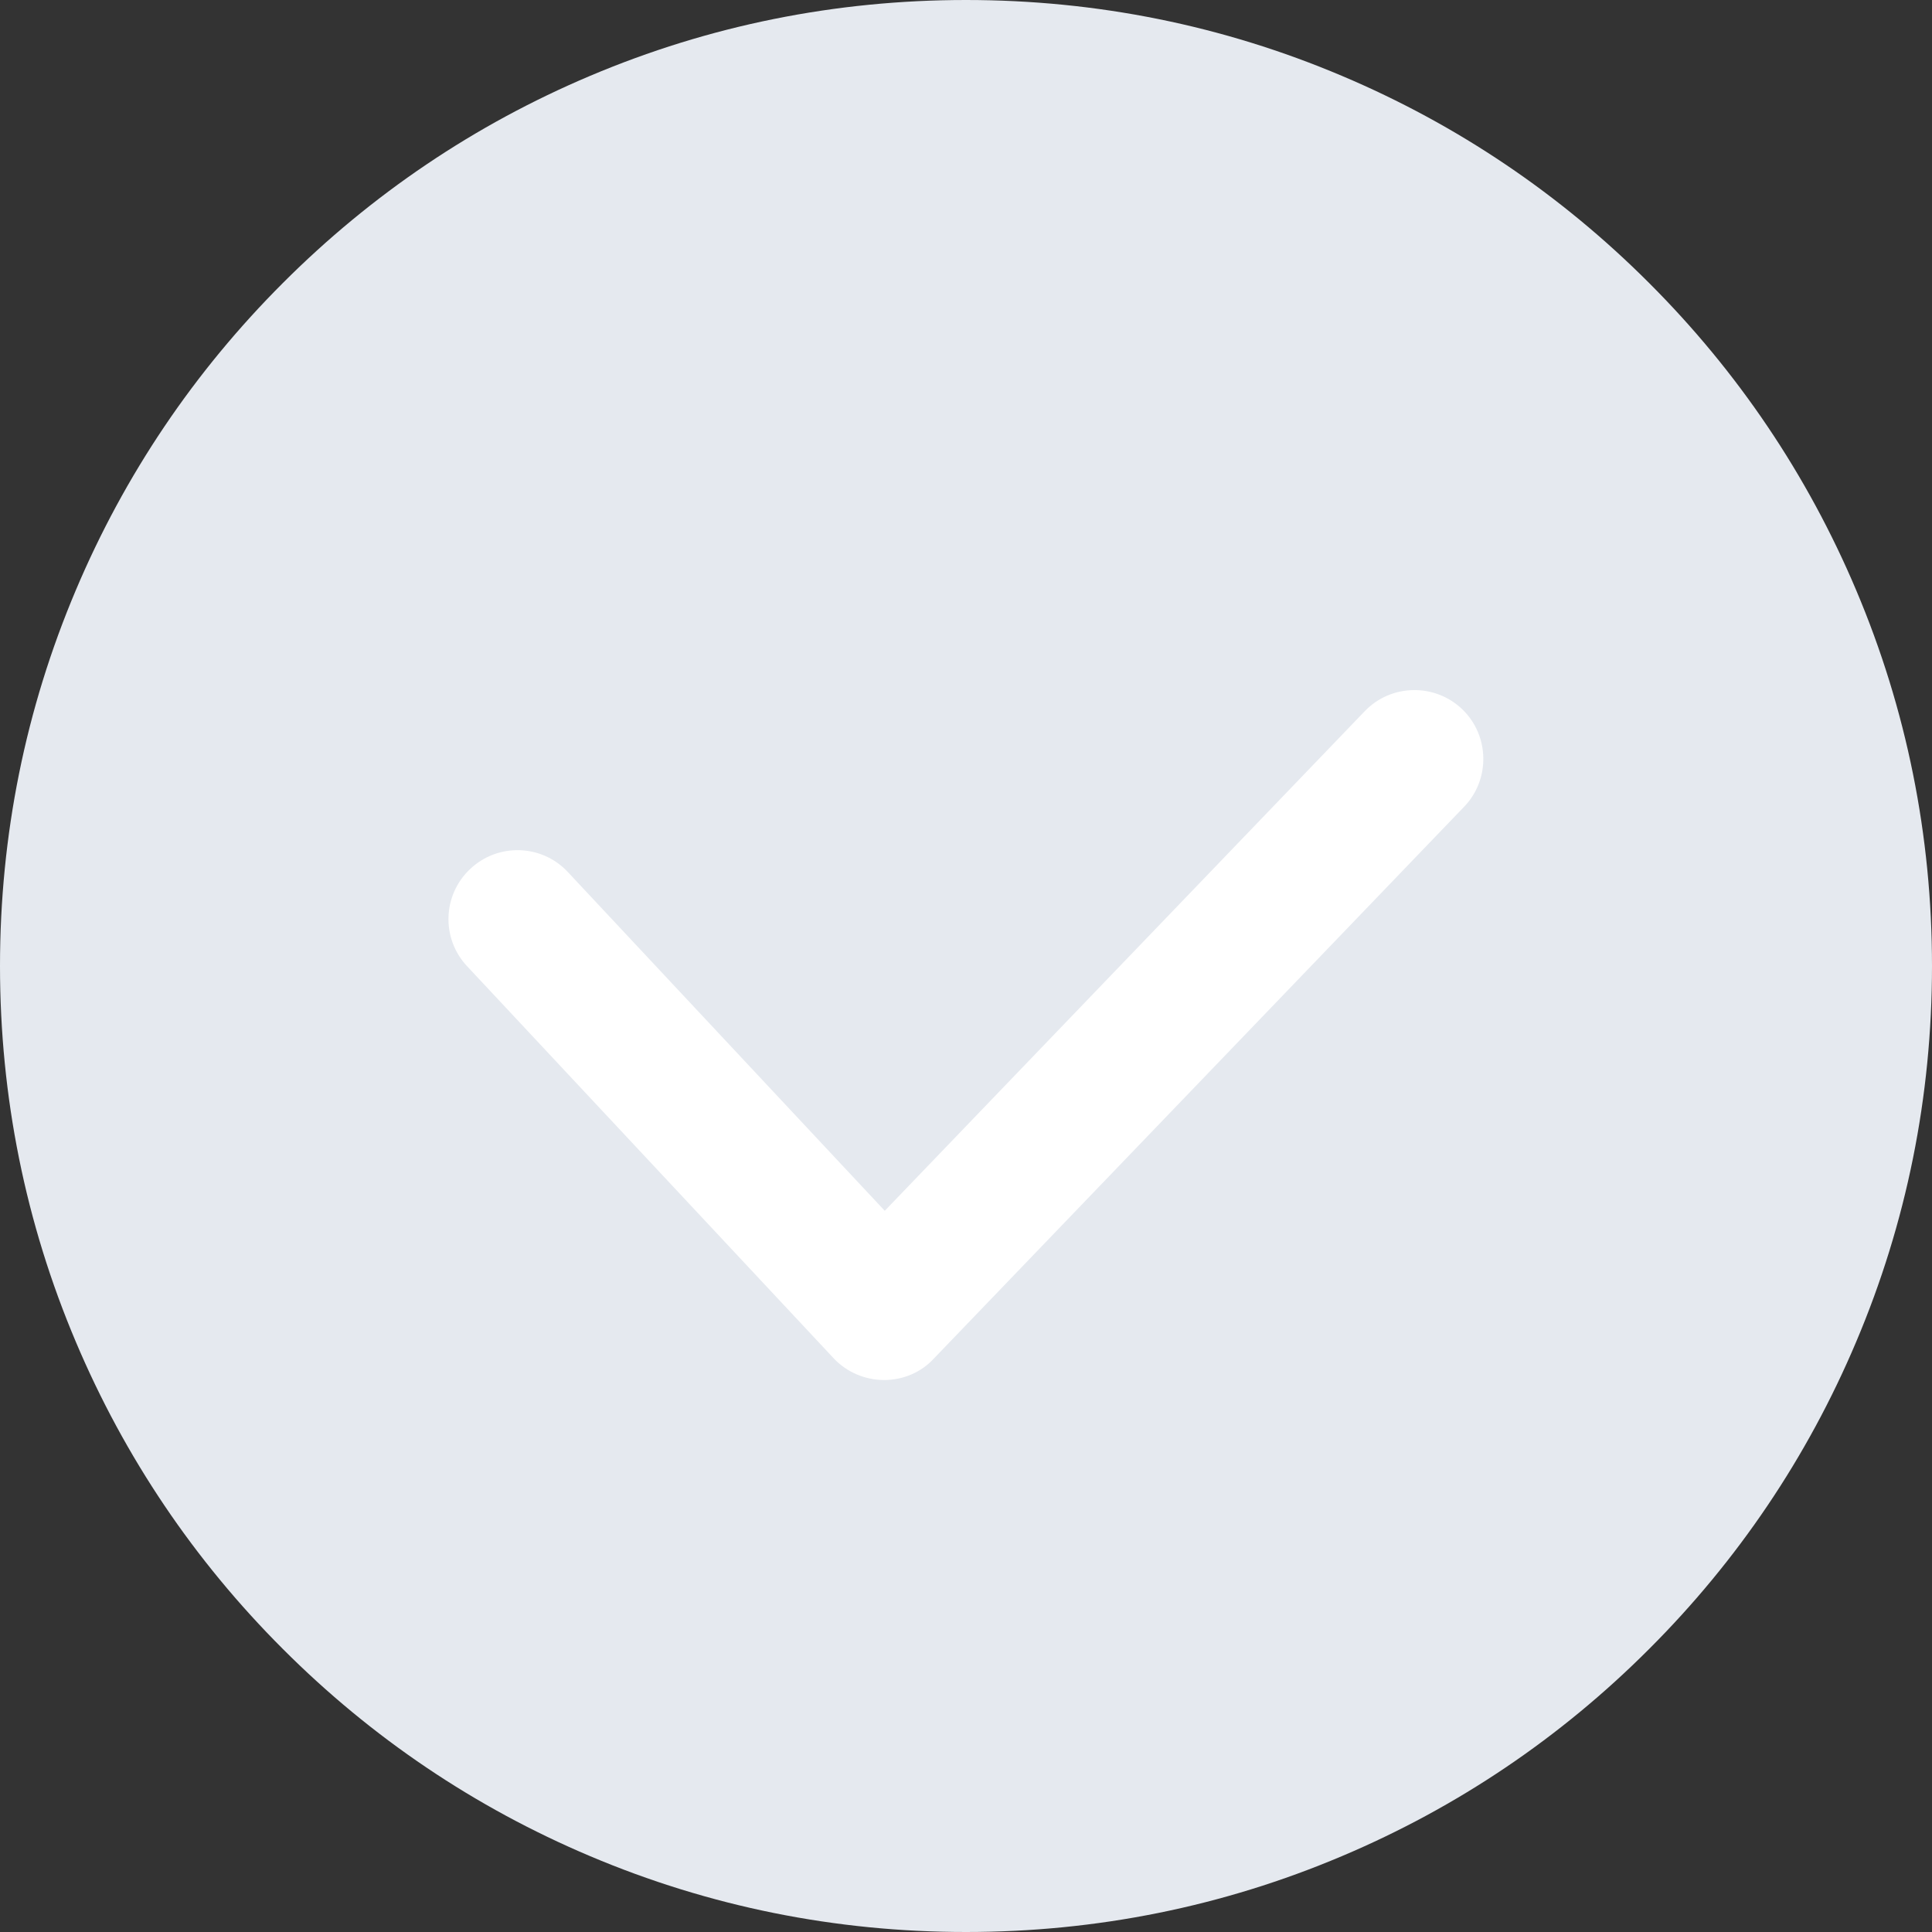 <svg xmlns="http://www.w3.org/2000/svg" width="20" height="20" fill="none" viewBox="0 0 20 20"><rect x="0" y="0" width="20" height="20" fill="#333333" stroke="none"/><path fill="#E5E9EF" d="M6.107 19.214C7.342 19.737 8.65 20 10 20C11.35 20 12.659 19.737 13.893 19.214C15.085 18.71 16.154 17.989 17.071 17.071C17.989 16.154 18.71 15.085 19.214 13.893C19.737 12.659 20 11.35 20 10C20 8.65 19.737 7.342 19.214 6.107C18.71 4.915 17.989 3.846 17.071 2.929C16.154 2.011 15.085 1.29 13.893 0.786C12.659 0.263 11.35 0 10 0C8.65 0 7.342 0.263 6.107 0.786C4.915 1.29 3.846 2.011 2.929 2.929C2.011 3.846 1.29 4.915 0.786 6.107C0.263 7.342 0 8.65 0 10C0 11.35 0.263 12.659 0.786 13.893C1.29 15.085 2.011 16.154 2.929 17.071C3.846 17.989 4.915 18.71 6.107 19.214Z"/><path fill="#fff" d="M9.152 14.286H9.148C8.952 14.284 8.764 14.204 8.63 14.061L4.836 10.003C4.565 9.715 4.581 9.262 4.869 8.994C5.157 8.724 5.61 8.739 5.878 9.027L9.159 12.534L14.128 7.362C14.4 7.079 14.853 7.07 15.137 7.342C15.42 7.614 15.429 8.068 15.157 8.351L9.666 14.065C9.534 14.208 9.347 14.286 9.152 14.286Z"/></svg>